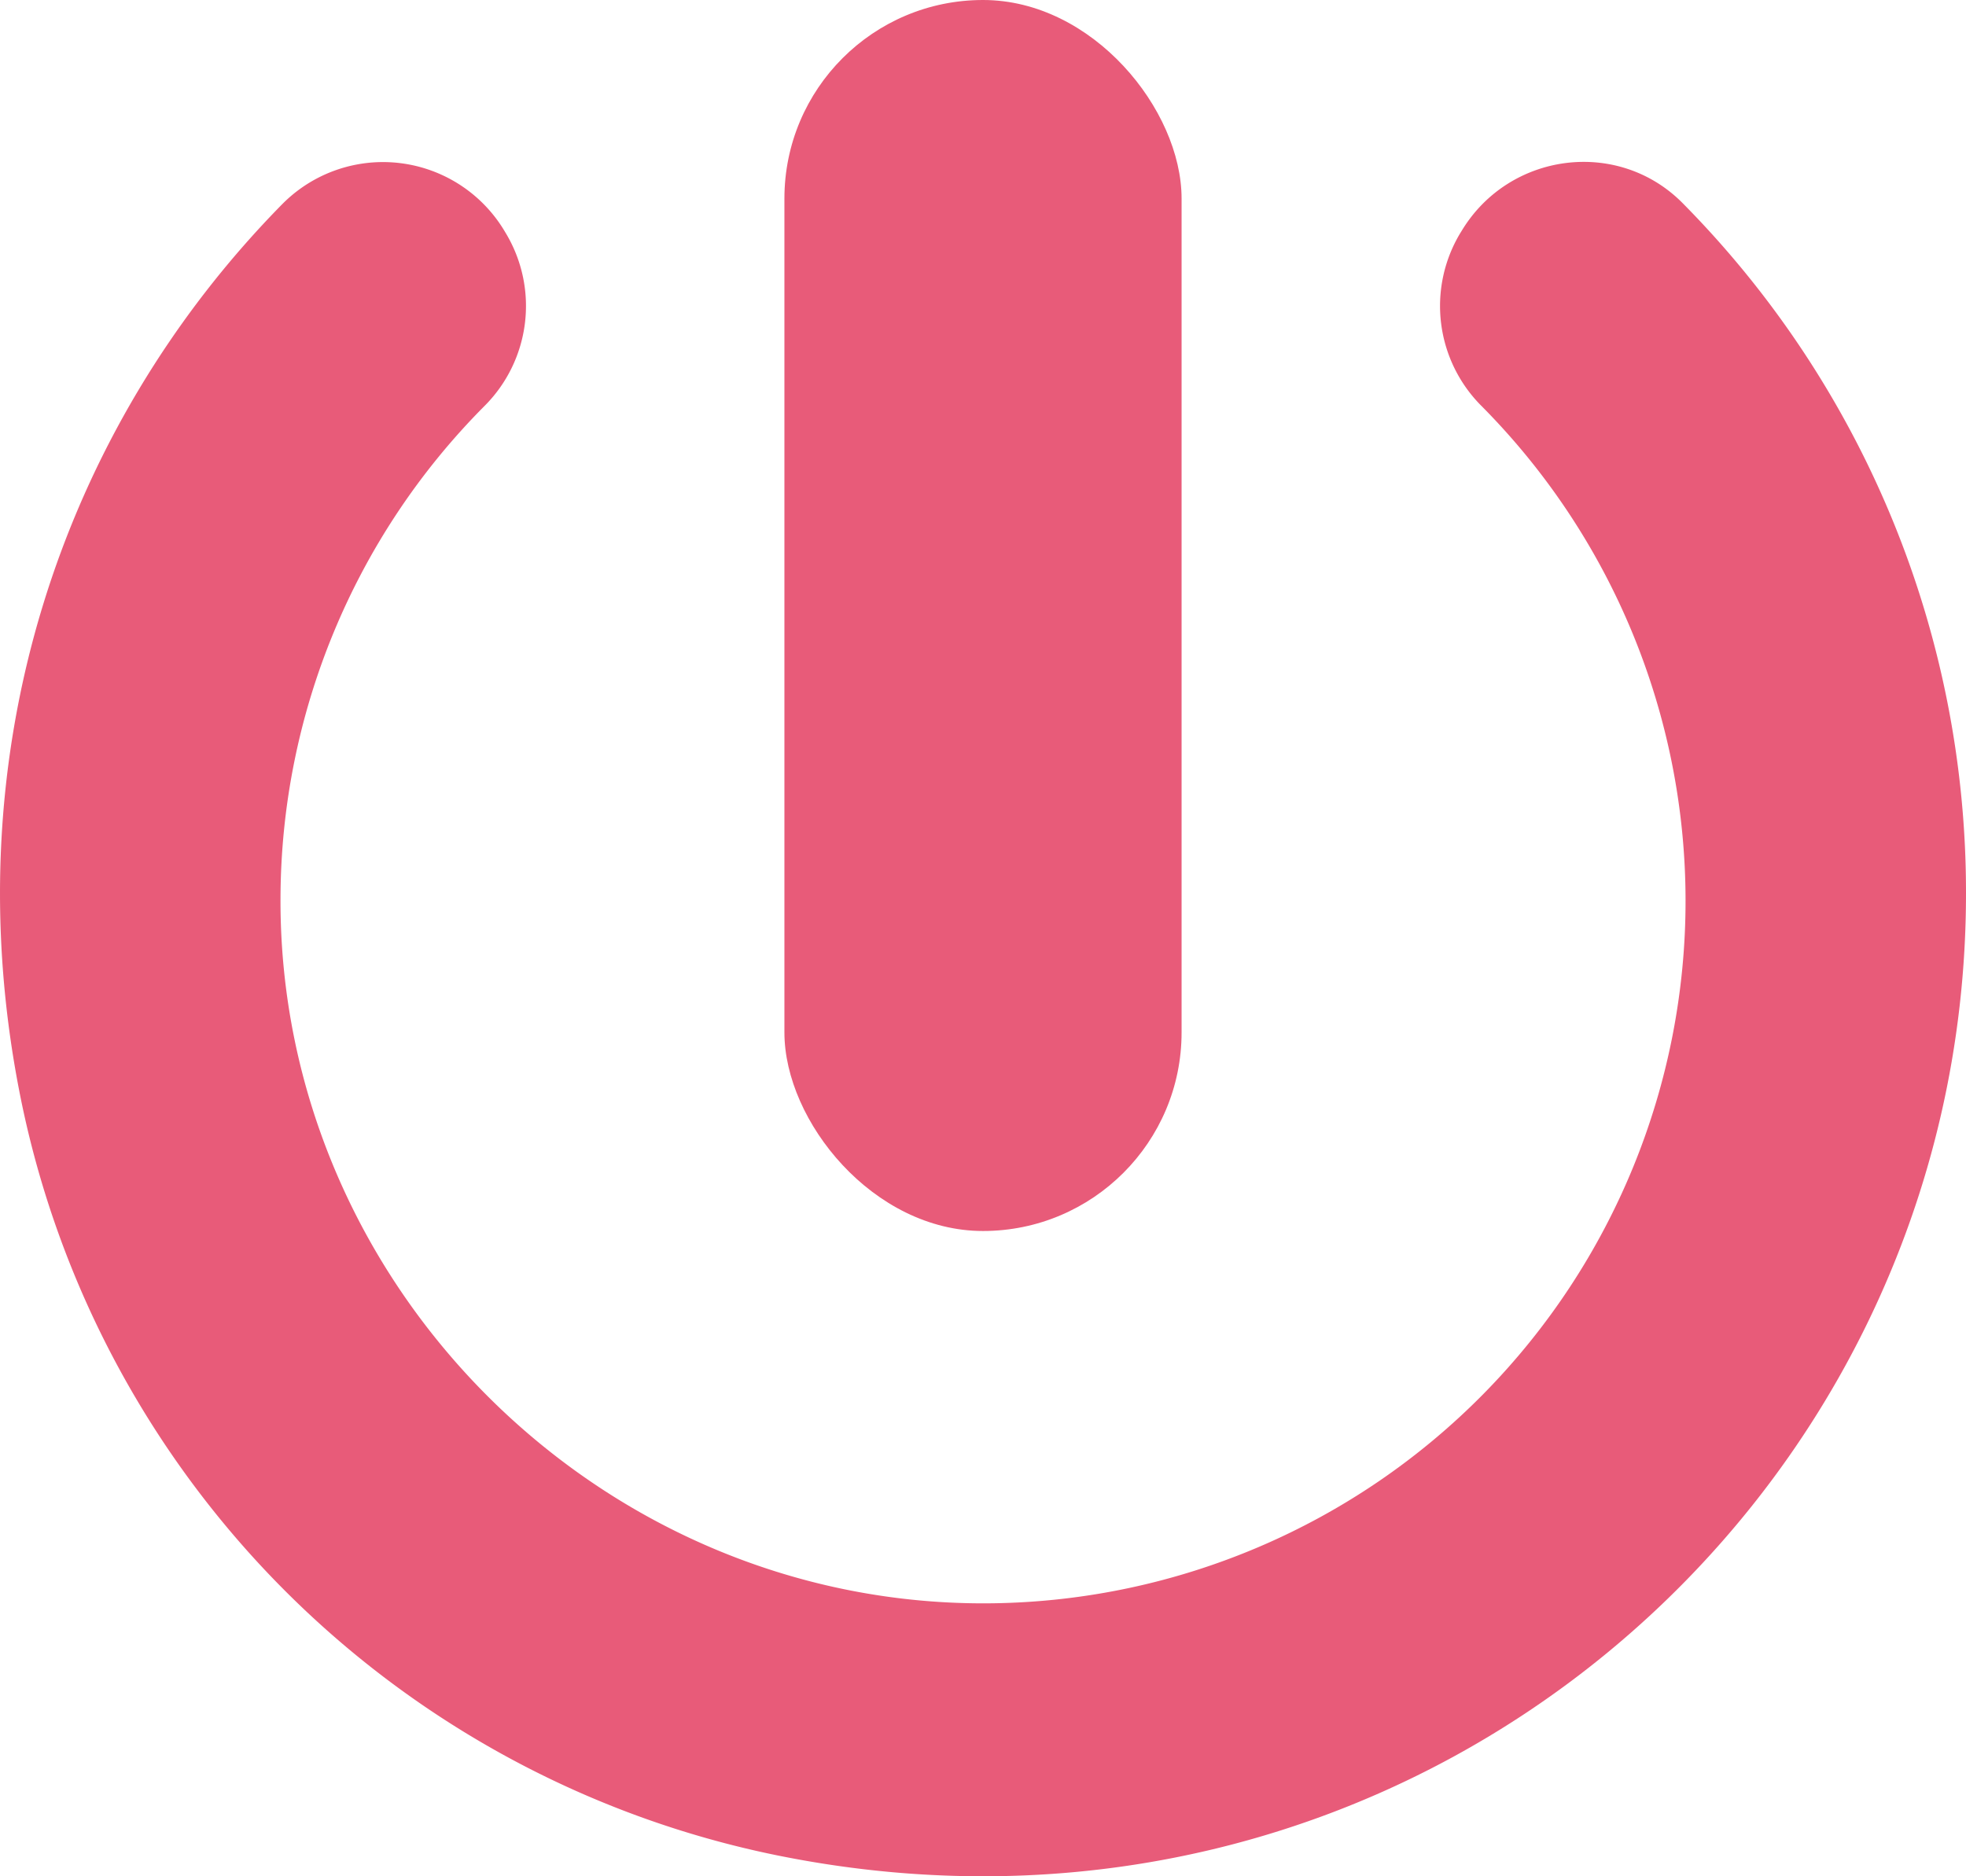 <svg id="Слой_1" data-name="Слой 1" xmlns="http://www.w3.org/2000/svg" viewBox="0 0 396 378"><defs><style>.cls-1{fill:#e85b79;}</style></defs><path class="cls-1" d="M396,180c0,123-112.07,219.73-239.63,193.75a195.22,195.22,0,0,1-151.89-151c-14.77-70.63,8.11-136.6,52.31-181.56a28.52,28.52,0,0,1,44.8,5.3l.3.5A28.48,28.48,0,0,1,97.5,81.88a141.13,141.13,0,0,0-41,99C56.16,259.33,121.58,324.09,200,323A141.51,141.51,0,0,0,298.49,81.87,28.48,28.48,0,0,1,294.11,47l.31-.5C304,30.63,326,27.77,339,41A197.37,197.37,0,0,1,396,180Z"/><rect class="cls-1" x="158" width="80" height="248" rx="40"/></svg>